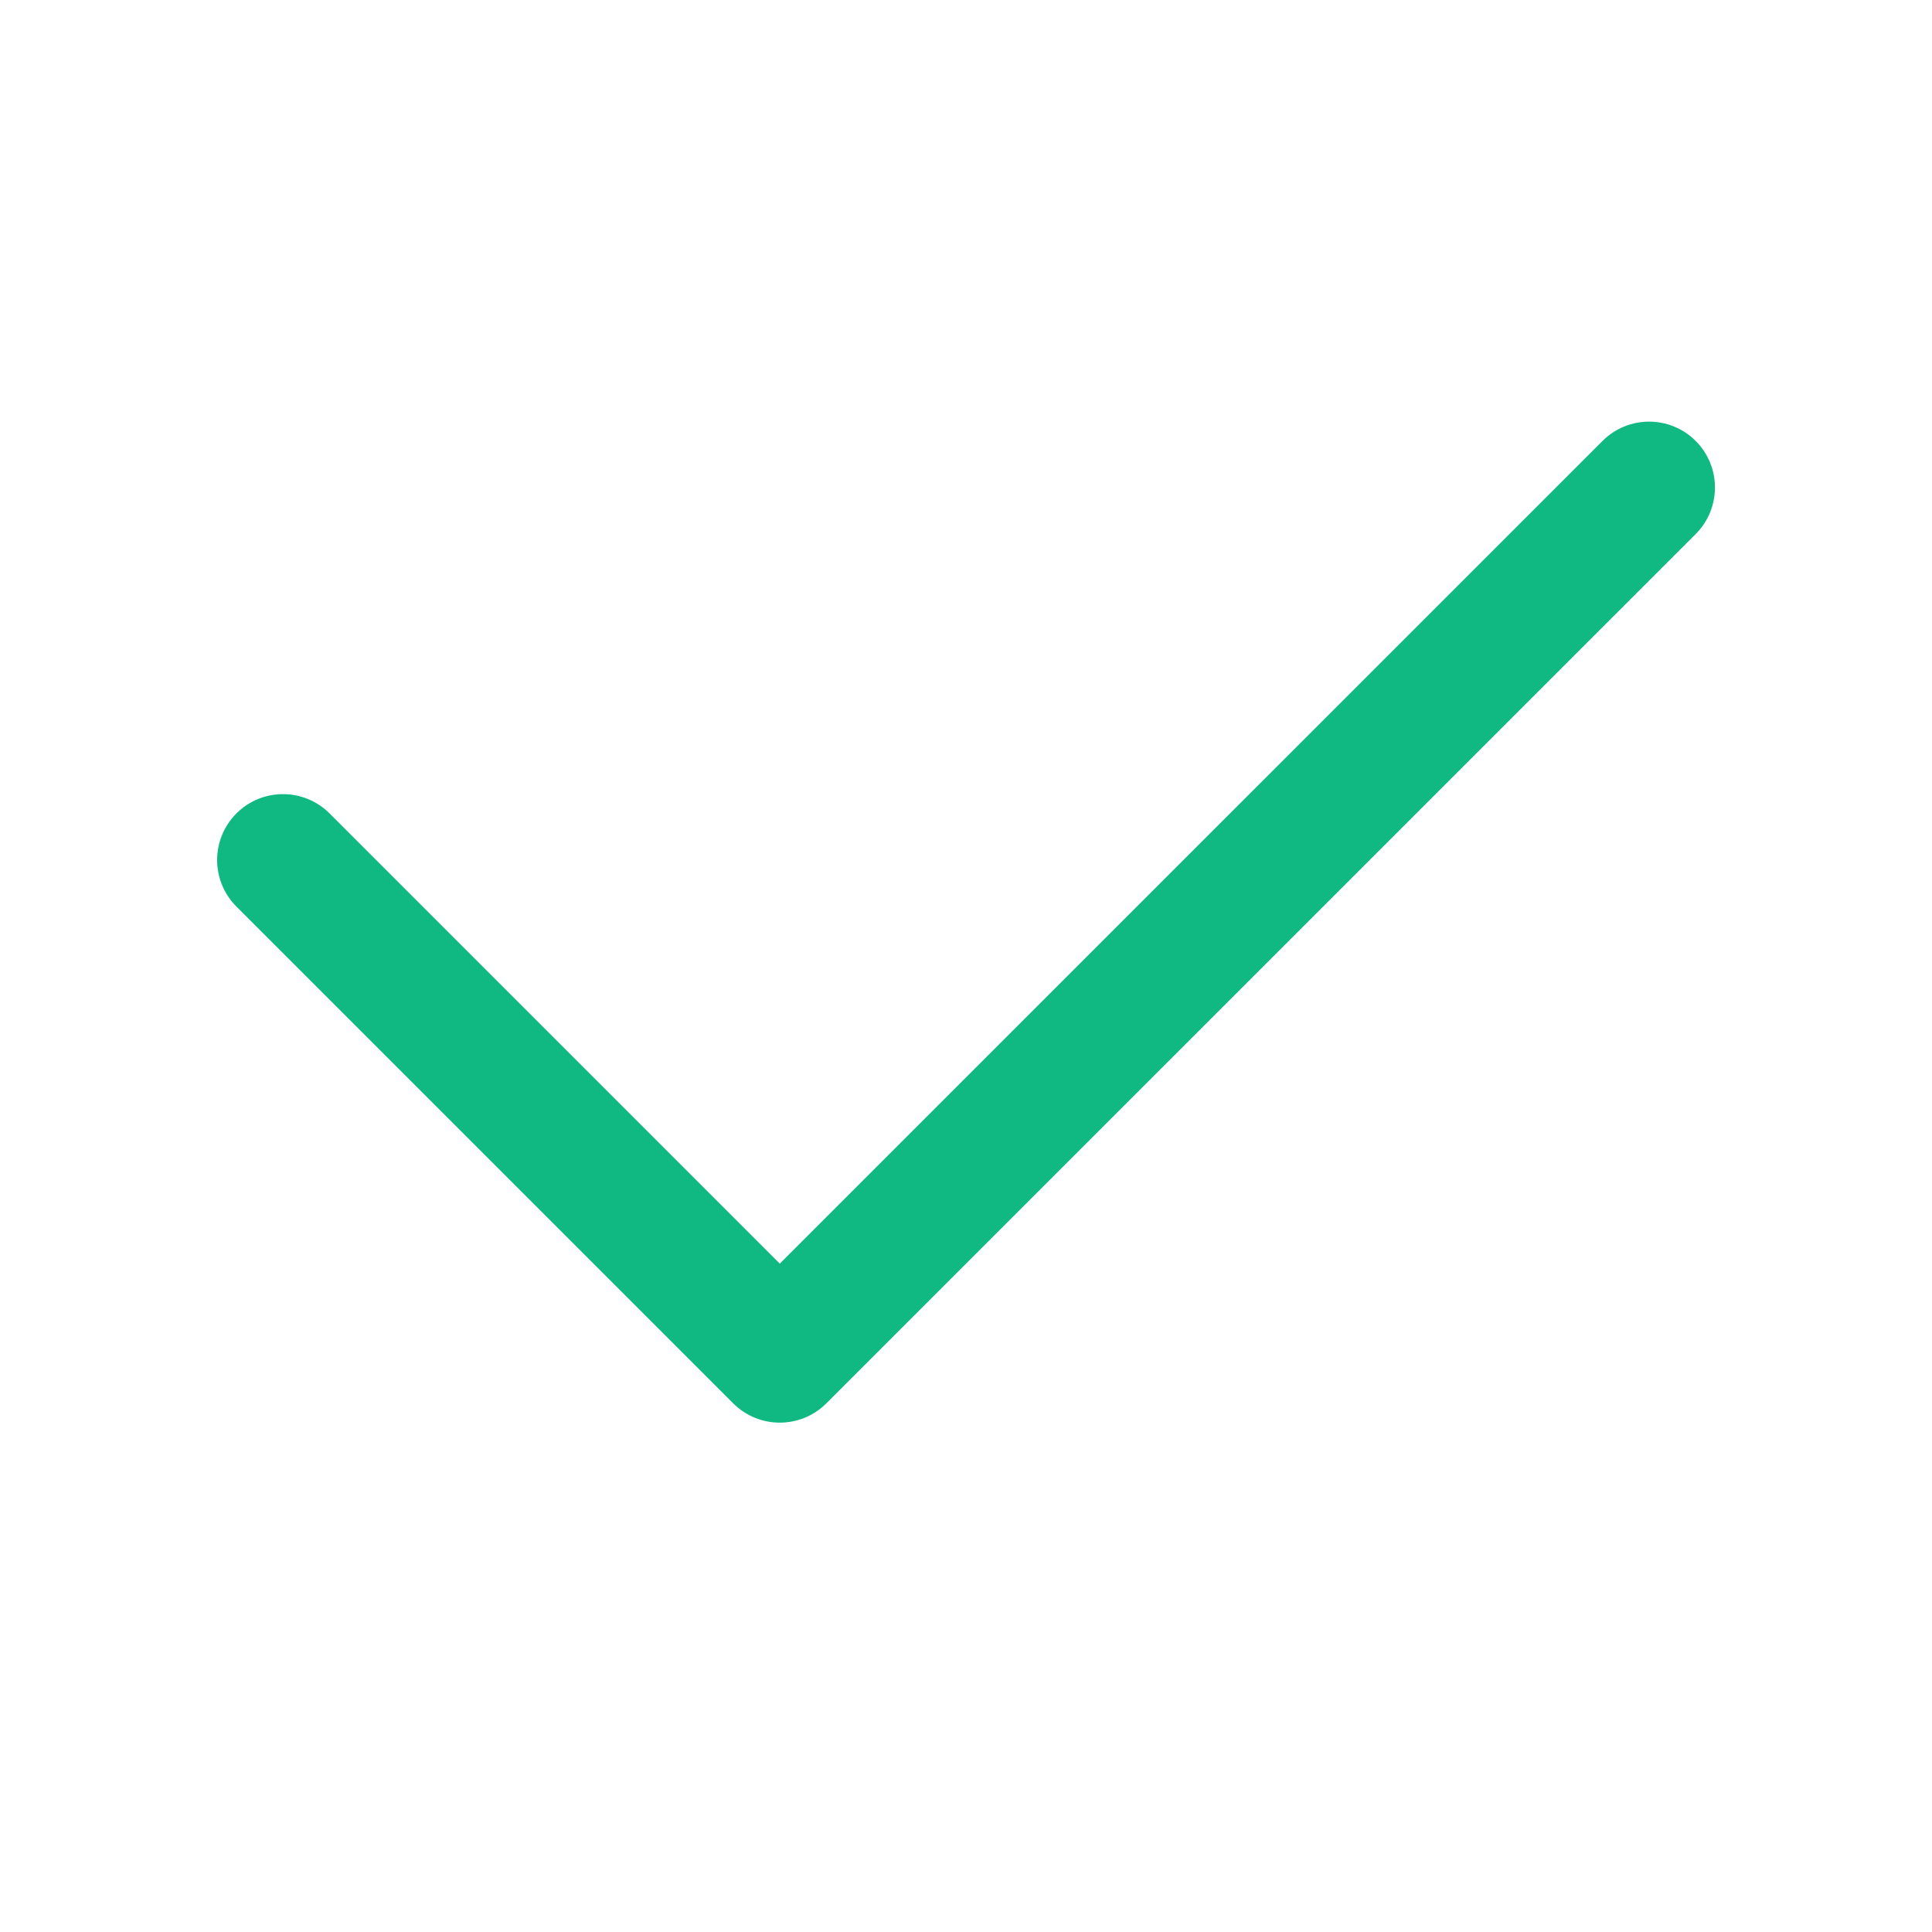 <?xml version="1.0" standalone="no"?><!DOCTYPE svg PUBLIC "-//W3C//DTD SVG 1.1//EN" "http://www.w3.org/Graphics/SVG/1.1/DTD/svg11.dtd"><svg t="1621396572165" class="icon" viewBox="0 0 1024 1024" version="1.1" xmlns="http://www.w3.org/2000/svg" p-id="4674" xmlns:xlink="http://www.w3.org/1999/xlink" width="64" height="64"><defs><style type="text/css"></style></defs><path d="M413.295 754.028c-8.935 0-17.866-3.408-24.682-10.224L125.307 480.499c-13.632-13.632-13.632-35.734 0-49.366 13.632-13.632 35.734-13.632 49.366 0l238.622 238.622 436.078-436.055c13.631-13.631 35.733-13.632 49.366 0.001 13.632 13.632 13.632 35.734-0.001 49.366l-460.76 460.738C431.162 750.619 422.227 754.028 413.295 754.028z" p-id="4675" fill="#10B981"></path></svg>